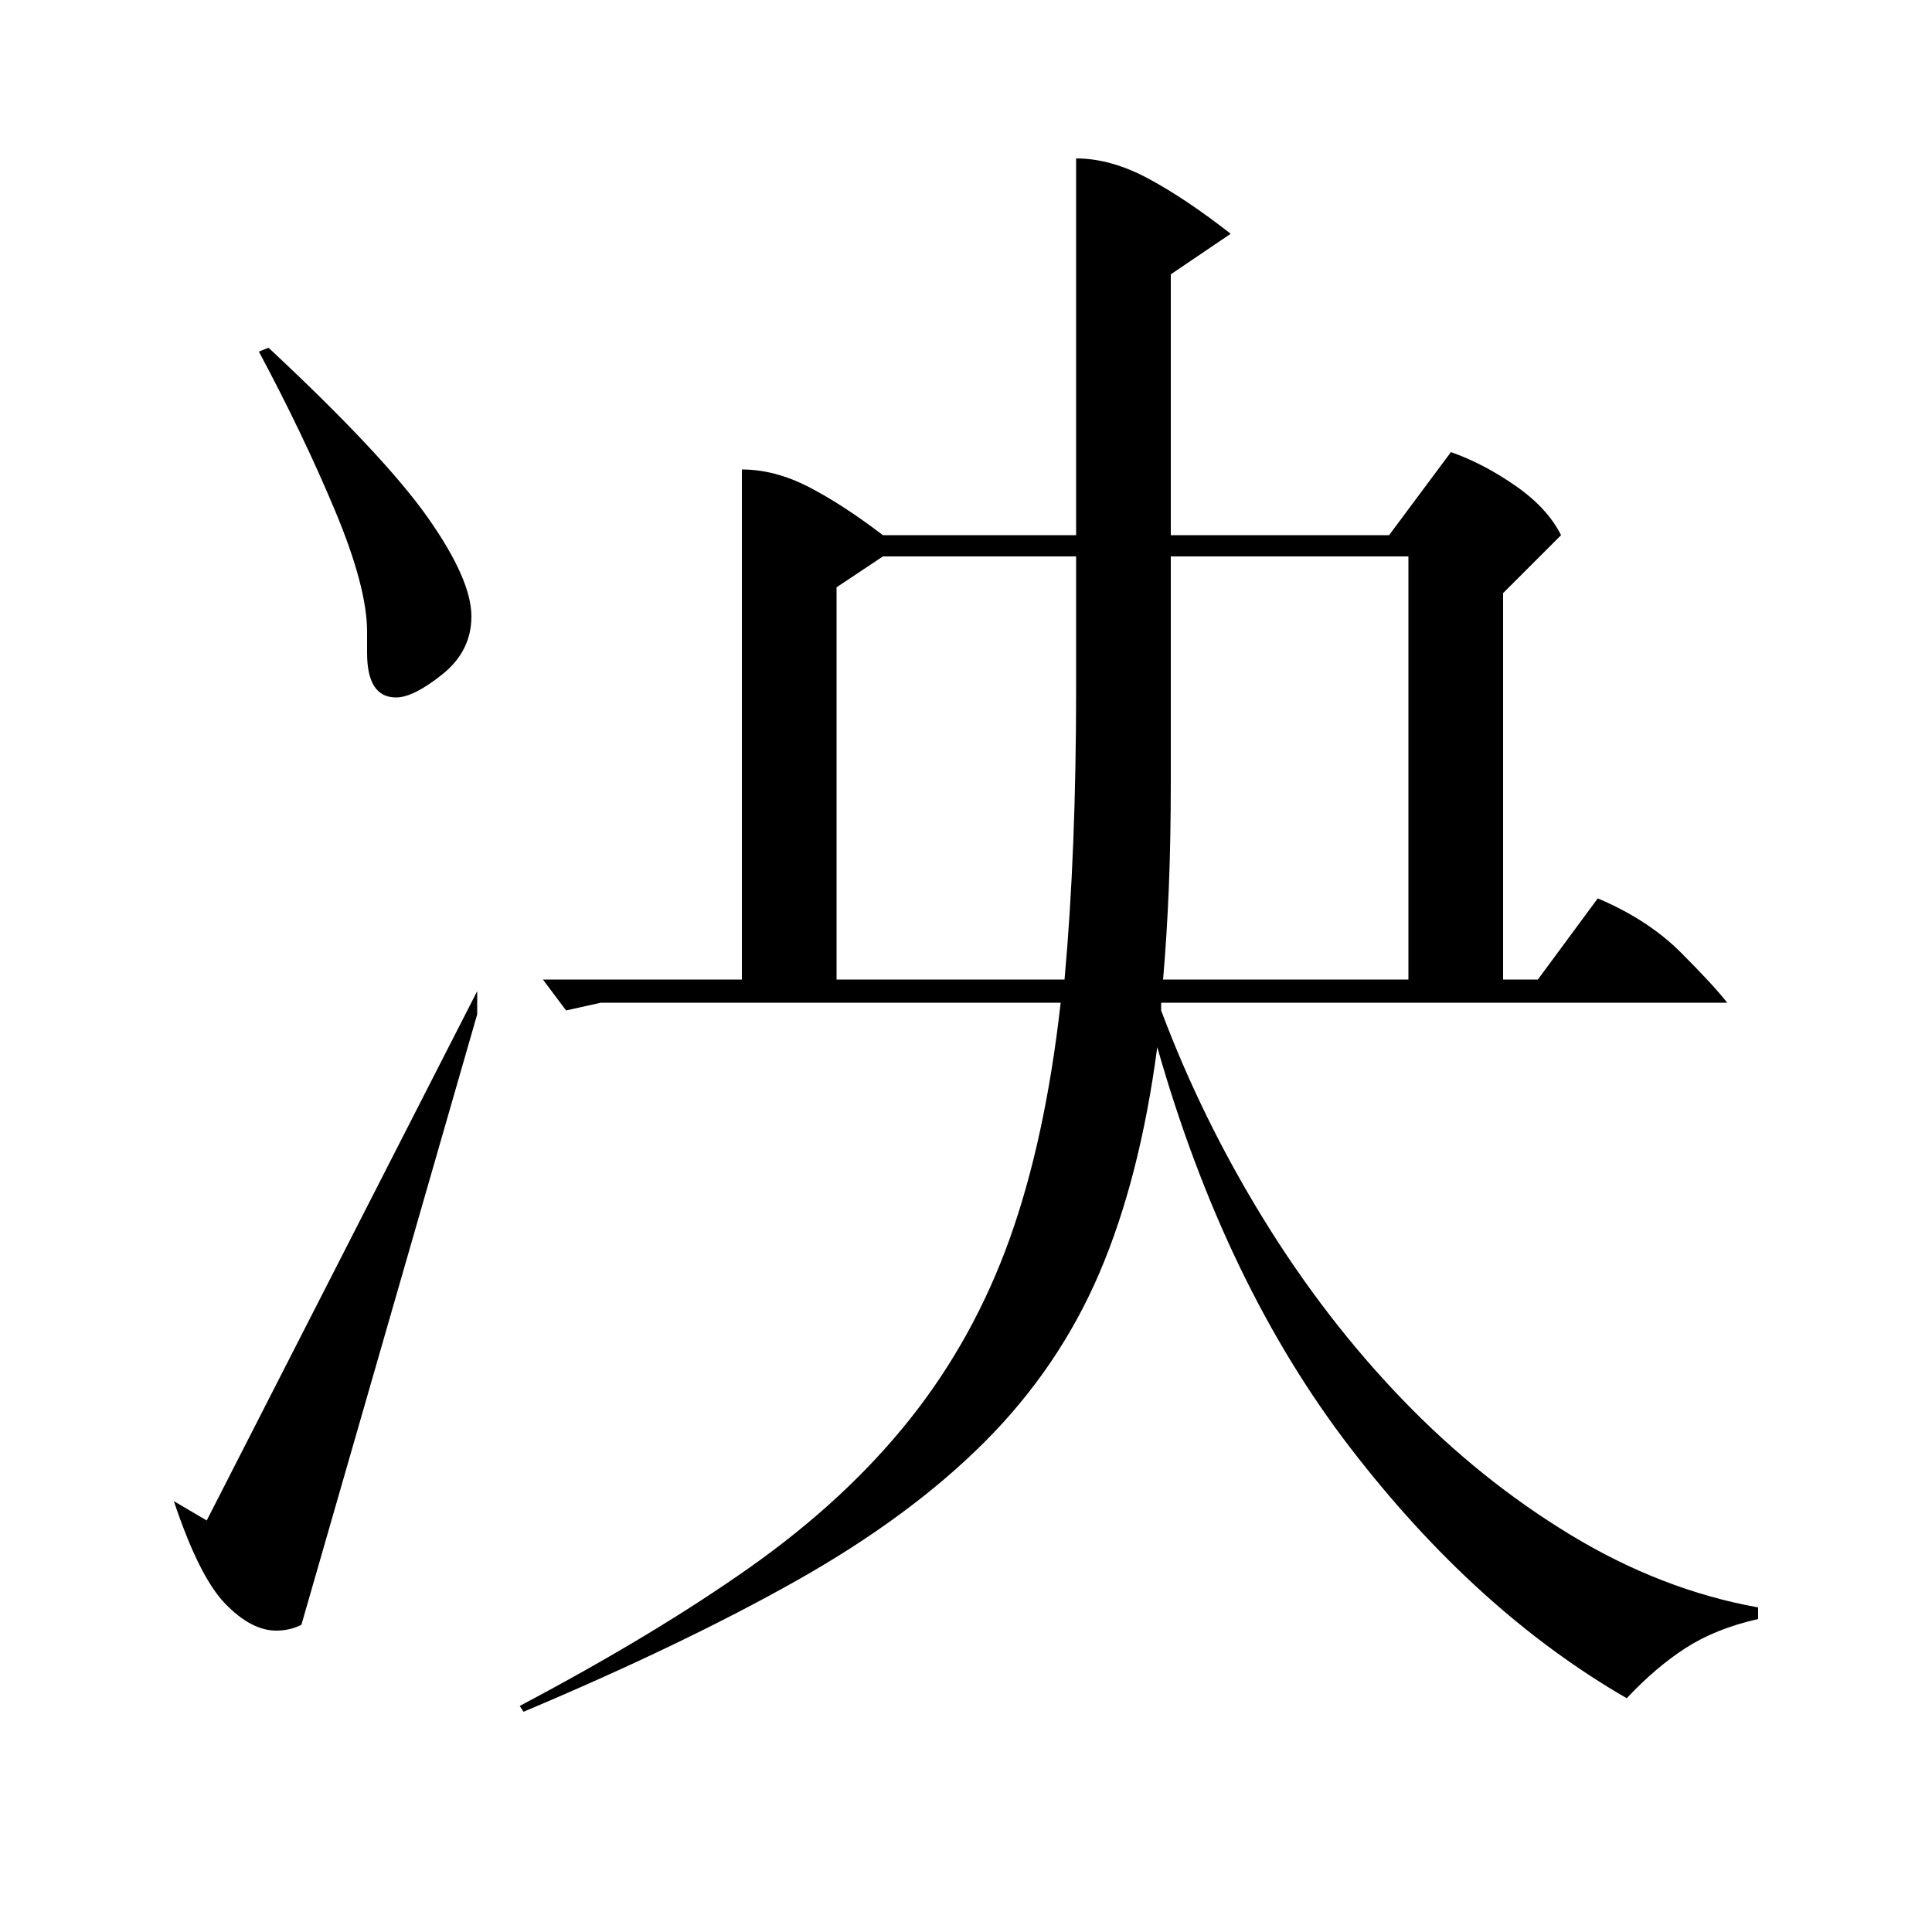 <?xml version="1.0" standalone="no"?>
<!DOCTYPE svg PUBLIC "-//W3C//DTD SVG 1.1//EN" "http://www.w3.org/Graphics/SVG/1.1/DTD/svg11.dtd" >
<svg xmlns="http://www.w3.org/2000/svg" xmlns:xlink="http://www.w3.org/1999/xlink" version="1.1" viewBox="0 -200 1000 1000">
  <g transform="matrix(1 0 0 -1 0 800)">
   <path fill="currentColor"
d="M557 918q18 0 37.5 -10.5t42.5 -28.5l-31 -21v-135h113l32 43q17 -6 33.5 -17.5t23.5 -25.5l-30 -30v-200h18l31 42q26 -11 43 -28t24 -26h-293v-4q21 -56 53 -108t72 -93.5t87 -70t97 -37.5v-6q-22 -5 -37.5 -15t-30.5 -26q-78 45 -143 129.5t-100 207.5
q-9 -68 -30 -117t-59.5 -87.5t-97 -71.5t-141.5 -68l-2 3q70 37 119.5 72t82.5 76.5t51.5 93t26.5 122.5h-238l-18 -4l-12 16h103v264q17 0 34.5 -9t38.5 -25h100v195zM729 712h-123v-117q0 -29 -1 -54t-3 -48h127v219zM433 493h118q6 66 6 151v68h-100l-24 -16v-203z
M247 487v-12l-91 -316q-6 -3 -13 -3q-13 0 -26.5 14t-26.5 53l17 -10zM139 820q60 -56 82.5 -88t22.5 -51q0 -18 -15 -30t-24 -12q-15 0 -15 23v11q0 23 -16.5 62.5t-39.5 82.5z" />
  </g>

</svg>
